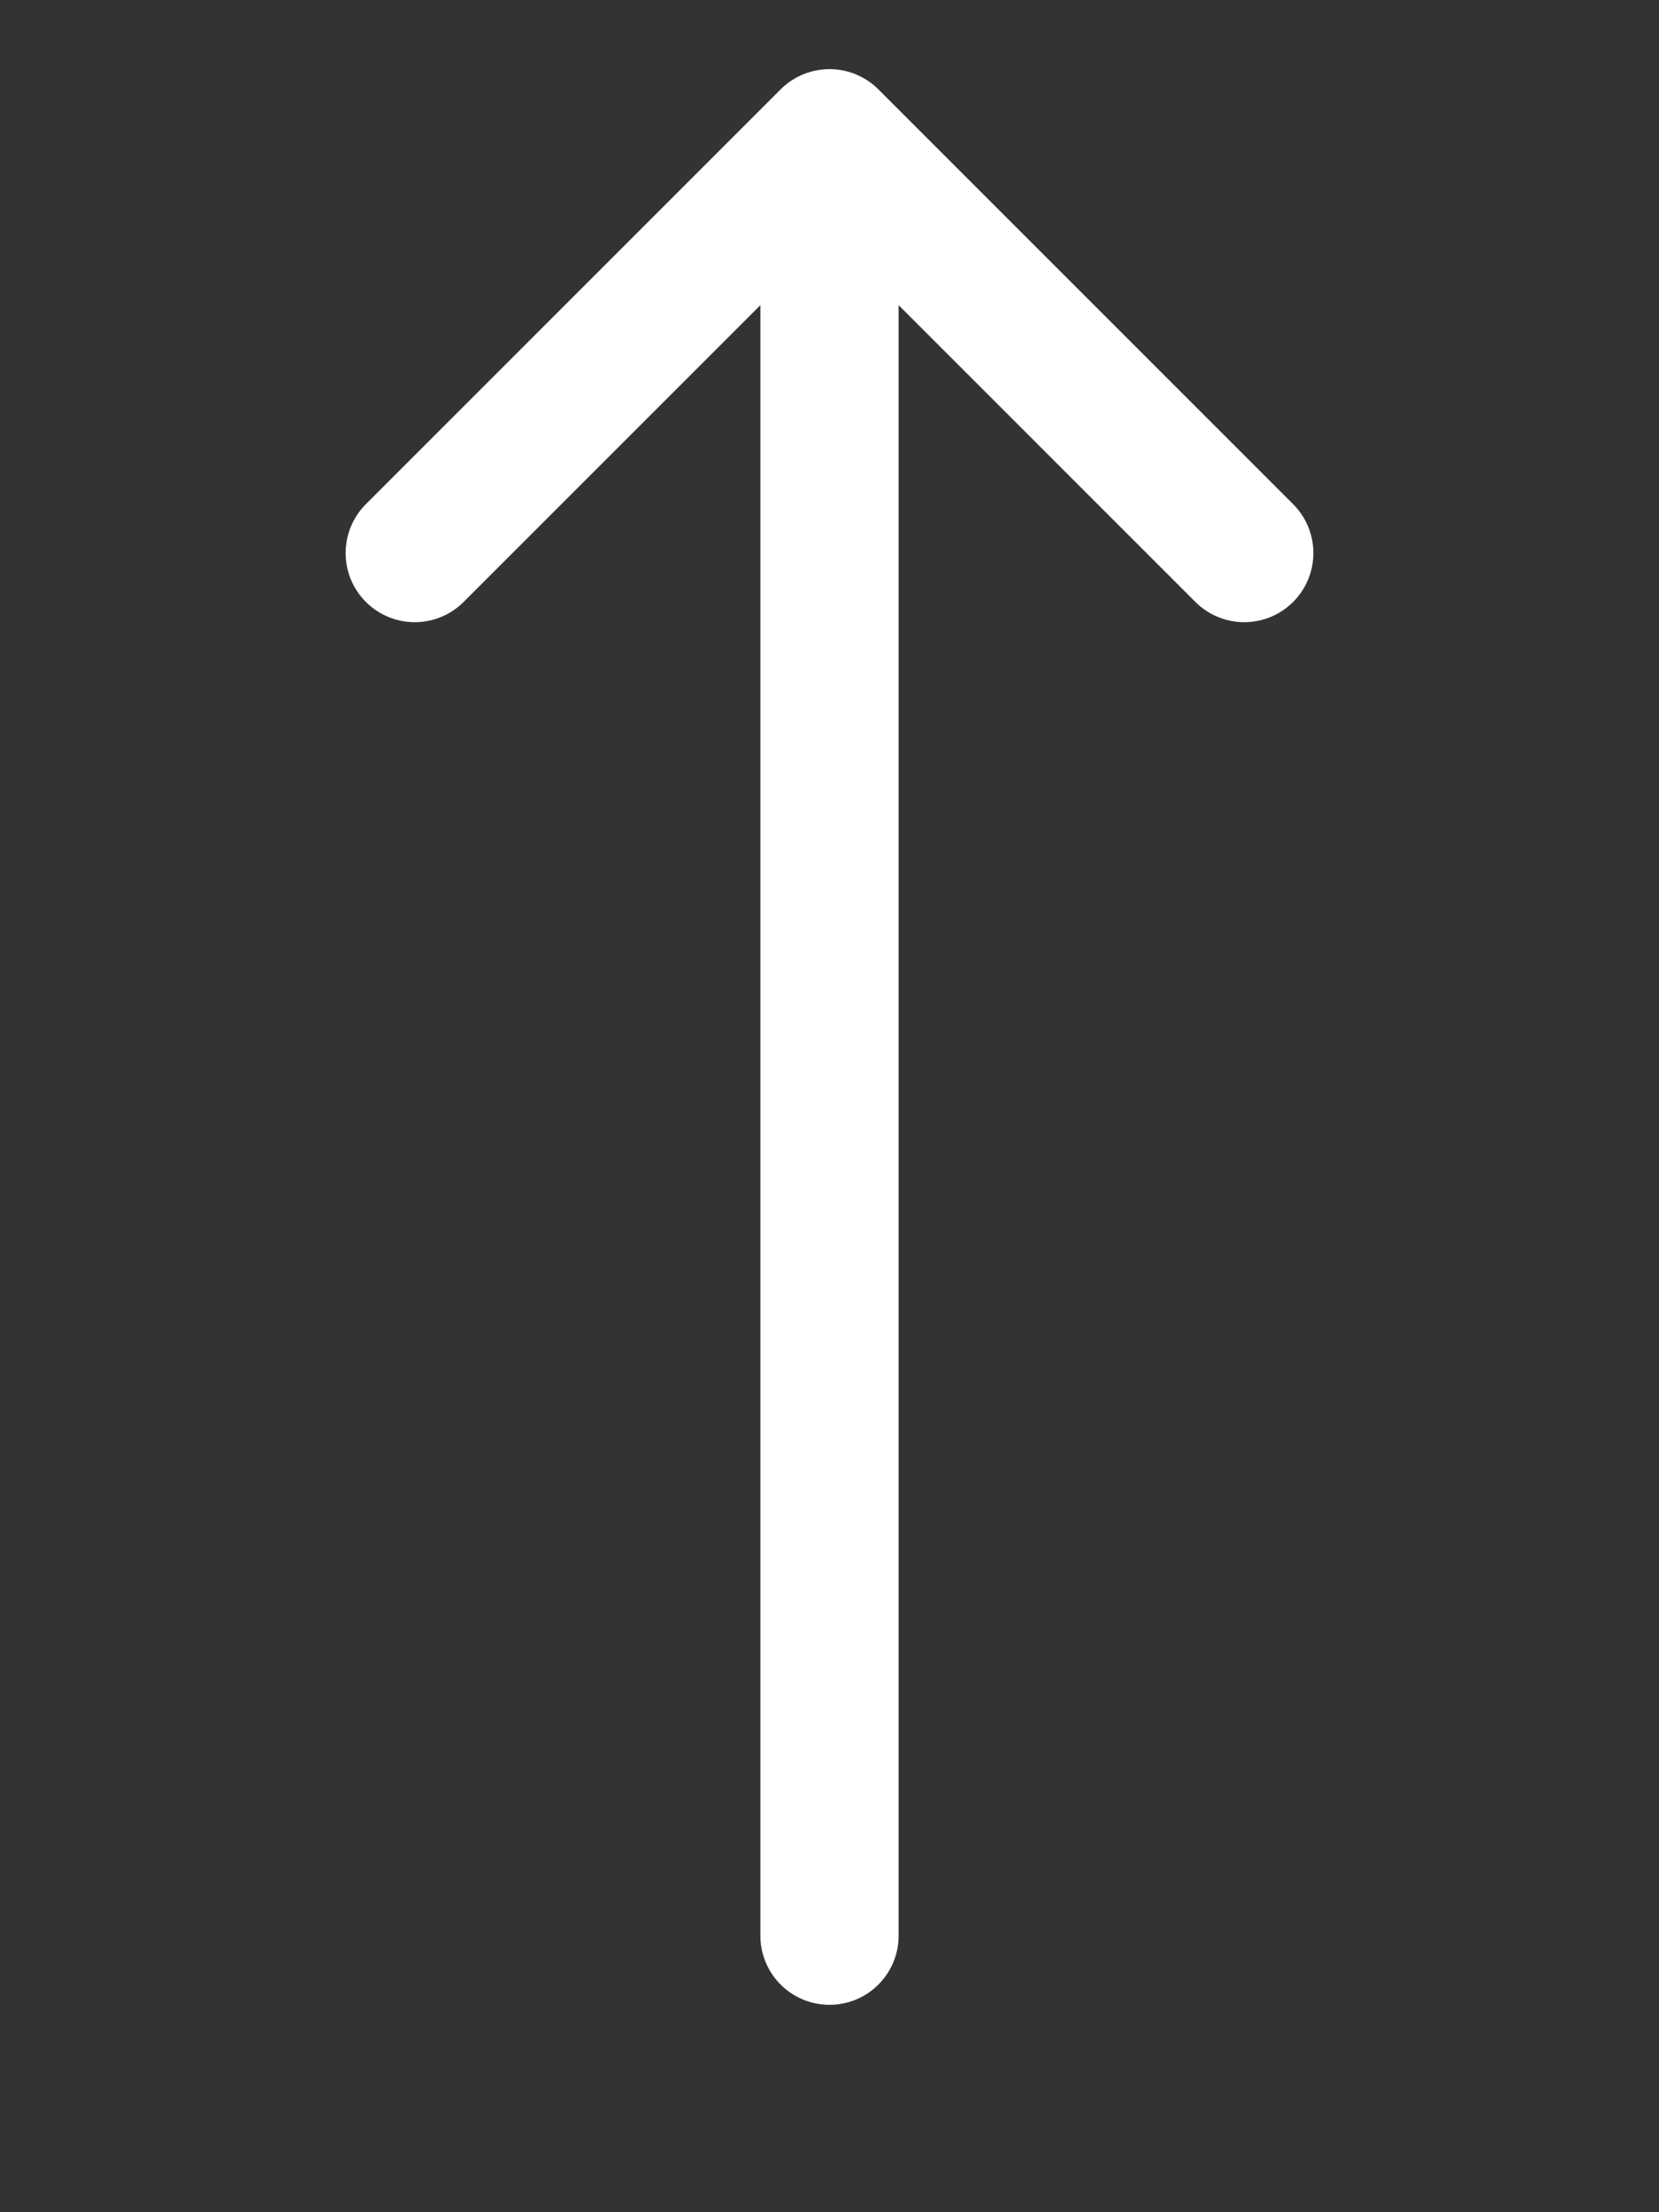<svg class="w-6 h-6 text-gray-800 dark:text-white" aria-hidden="true" xmlns="http://www.w3.org/2000/svg" width="24" height="32" fill="none" viewBox="0 0 24 32">
  <rect x="0" y="0" width="24" height="32" fill="#333333" stroke="none"/>
  <path stroke="white" stroke-linecap="round" stroke-linejoin="round" stroke-width="2" d="M12 2v26m0-26 6 6m-6-6-6 6"/>
</svg>
